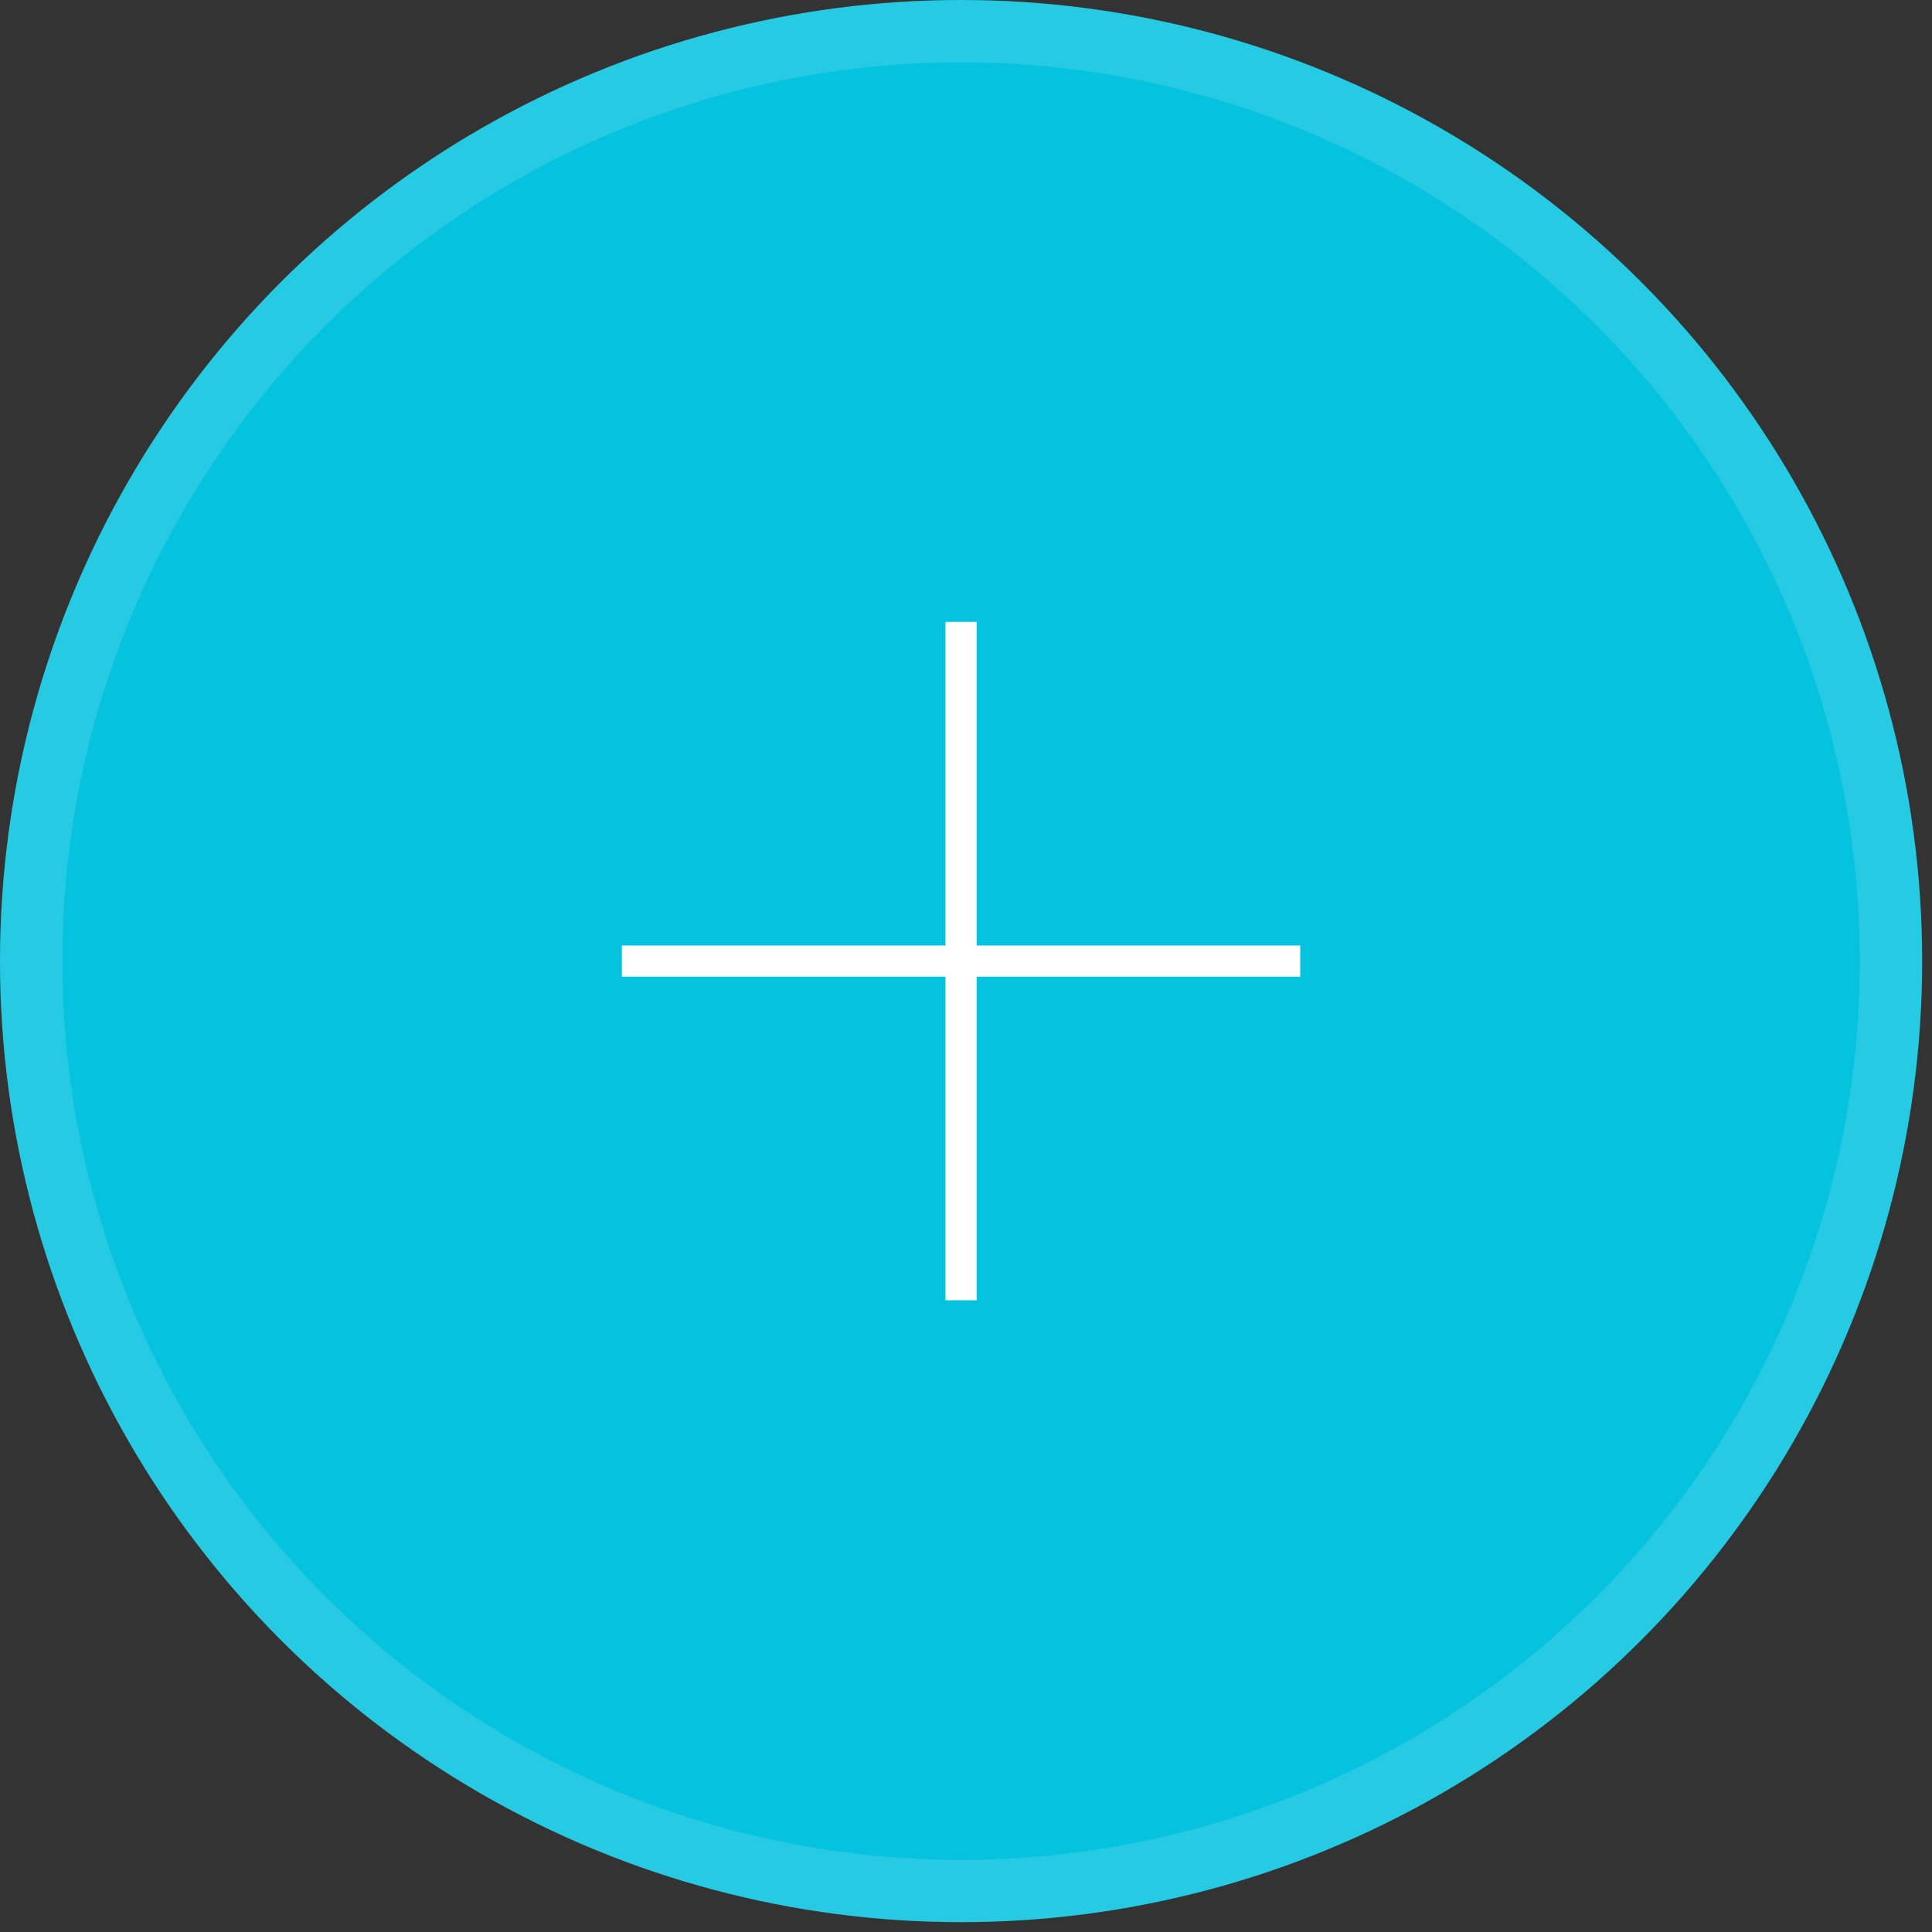 <svg width="62" height="62" fill="none" xmlns="http://www.w3.org/2000/svg"><rect width="100%" height="100%" fill="#333333" stroke="none"/><circle cx="30.842" cy="30.842" r="30.842" fill="#05C2DF"/><circle cx="30.842" cy="30.842" r="29.842" stroke="#fff" stroke-opacity=".14" stroke-width="2"/><path d="M30.841 19.957v21.77M41.726 30.842h-21.77" stroke="#fff"/></svg>